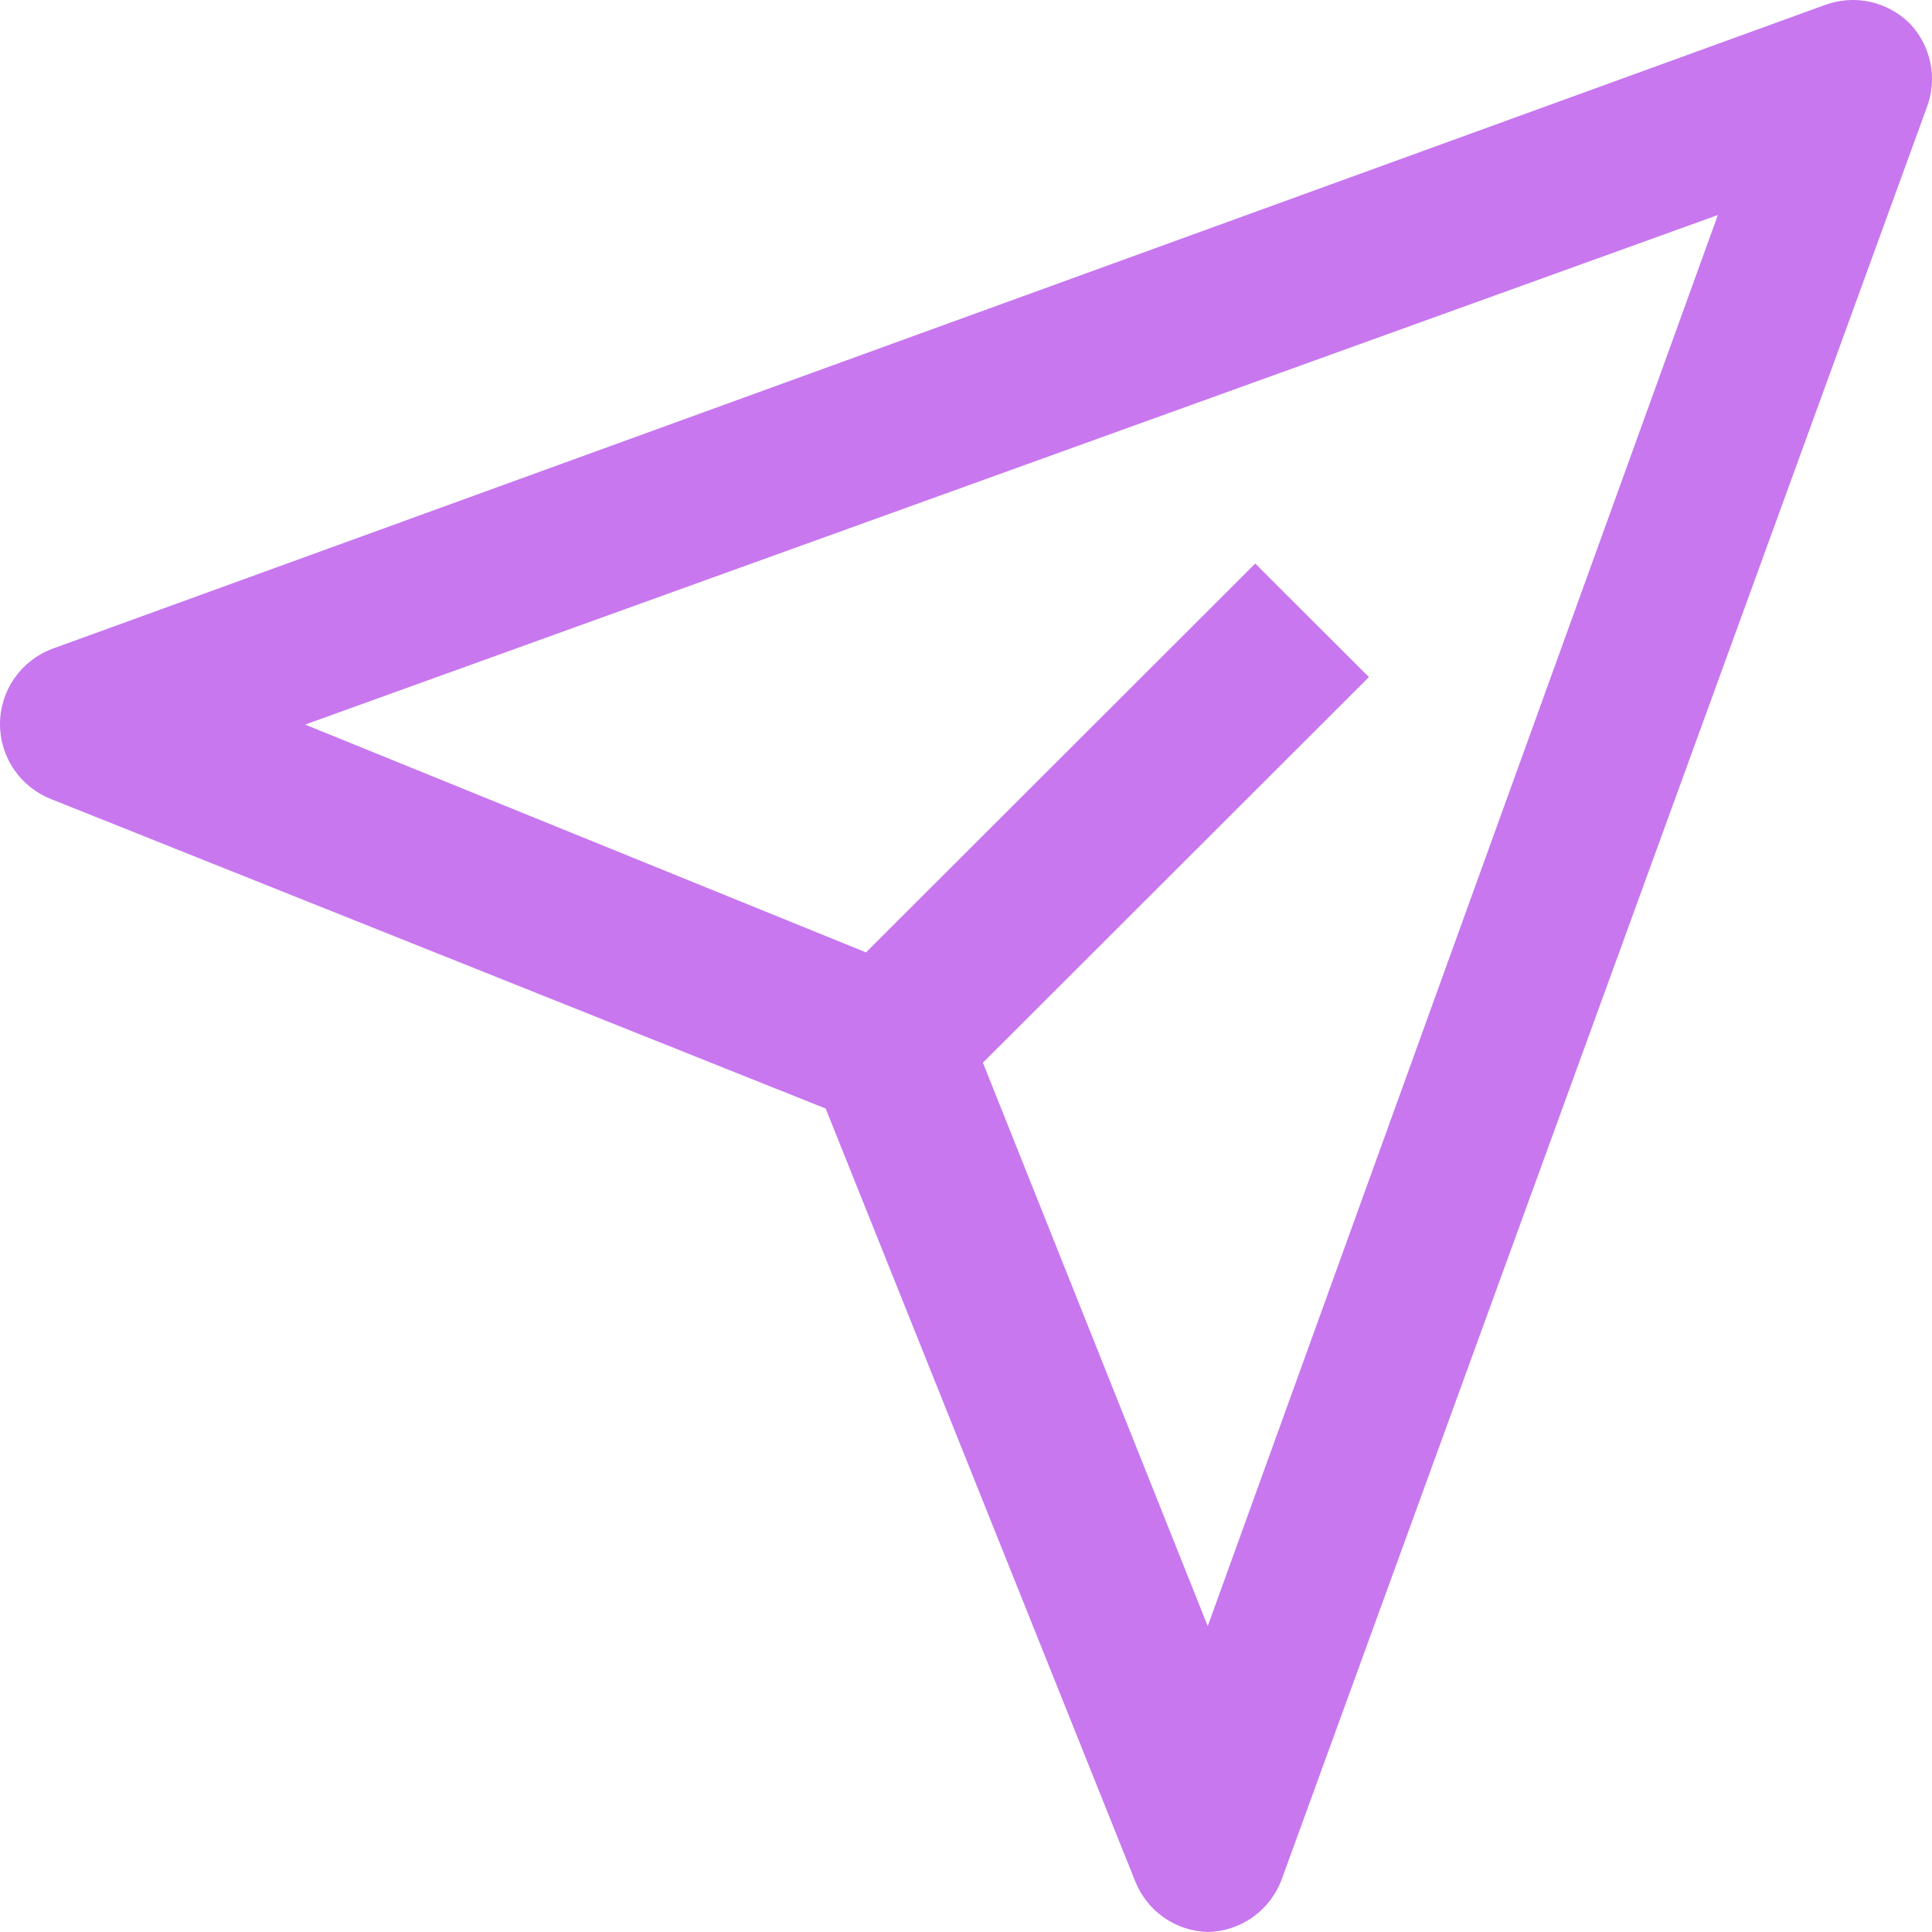 <?xml version="1.0" encoding="UTF-8" standalone="no"?>
<svg
   xmlns:dc="http://purl.org/dc/elements/1.1/"
   xmlns:cc="http://creativecommons.org/ns#"
   xmlns:rdf="http://www.w3.org/1999/02/22-rdf-syntax-ns#"
   xmlns:svg="http://www.w3.org/2000/svg"
   xmlns="http://www.w3.org/2000/svg"
   xmlns:sodipodi="http://sodipodi.sourceforge.net/DTD/sodipodi-0.dtd"
   xmlns:inkscape="http://www.inkscape.org/namespaces/inkscape"
   width="24"
   height="24"
   viewBox="0 0 24 24"
   fill="none"
   version="1.1"
   id="svg4"
   sodipodi:docname="compartir_5.svg"
   inkscape:version="1.0.2 (e86c870879, 2021-01-15, custom)">
  <defs
     id="defs8" />
  <sodipodi:namedview
     pagecolor="#ffffff"
     bordercolor="#666666"
     borderopacity="1"
     objecttolerance="10"
     gridtolerance="10"
     guidetolerance="10"
     inkscape:pageopacity="0"
     inkscape:pageshadow="2"
     inkscape:window-width="1280"
     inkscape:window-height="961"
     id="namedview6"
     showgrid="false"
     inkscape:zoom="30.625"
     inkscape:cx="12"
     inkscape:cy="12"
     inkscape:window-x="-8"
     inkscape:window-y="-8"
     inkscape:window-maximized="1"
     inkscape:current-layer="svg4" />
  <path
     d="M23.723 0.291C23.588 0.157 23.417 0.064 23.231 0.023C23.045 -0.018 22.851 -0.004 22.672 0.061L0.646 8.061C0.456 8.133 0.293 8.261 0.177 8.428C0.062 8.595 0 8.793 0 8.996C0 9.199 0.062 9.397 0.177 9.564C0.293 9.731 0.456 9.859 0.646 9.931L10.257 13.771L14.102 23.37C14.174 23.551 14.298 23.708 14.458 23.82C14.618 23.932 14.807 23.994 15.003 24C15.205 23.996 15.401 23.931 15.566 23.813C15.73 23.695 15.855 23.53 15.924 23.34L23.933 1.341C24.001 1.164 24.018 0.972 23.981 0.786C23.943 0.6 23.854 0.428 23.723 0.291V0.291ZM15.003 20.2L12.21 13.201L17.005 8.411L15.593 7.001L10.758 11.831L3.79 9.001L21.34 2.671L15.003 20.2Z"
     fill="black"
     id="path2"
     style="fill:#c877ef;fill-opacity:1" />
</svg>
